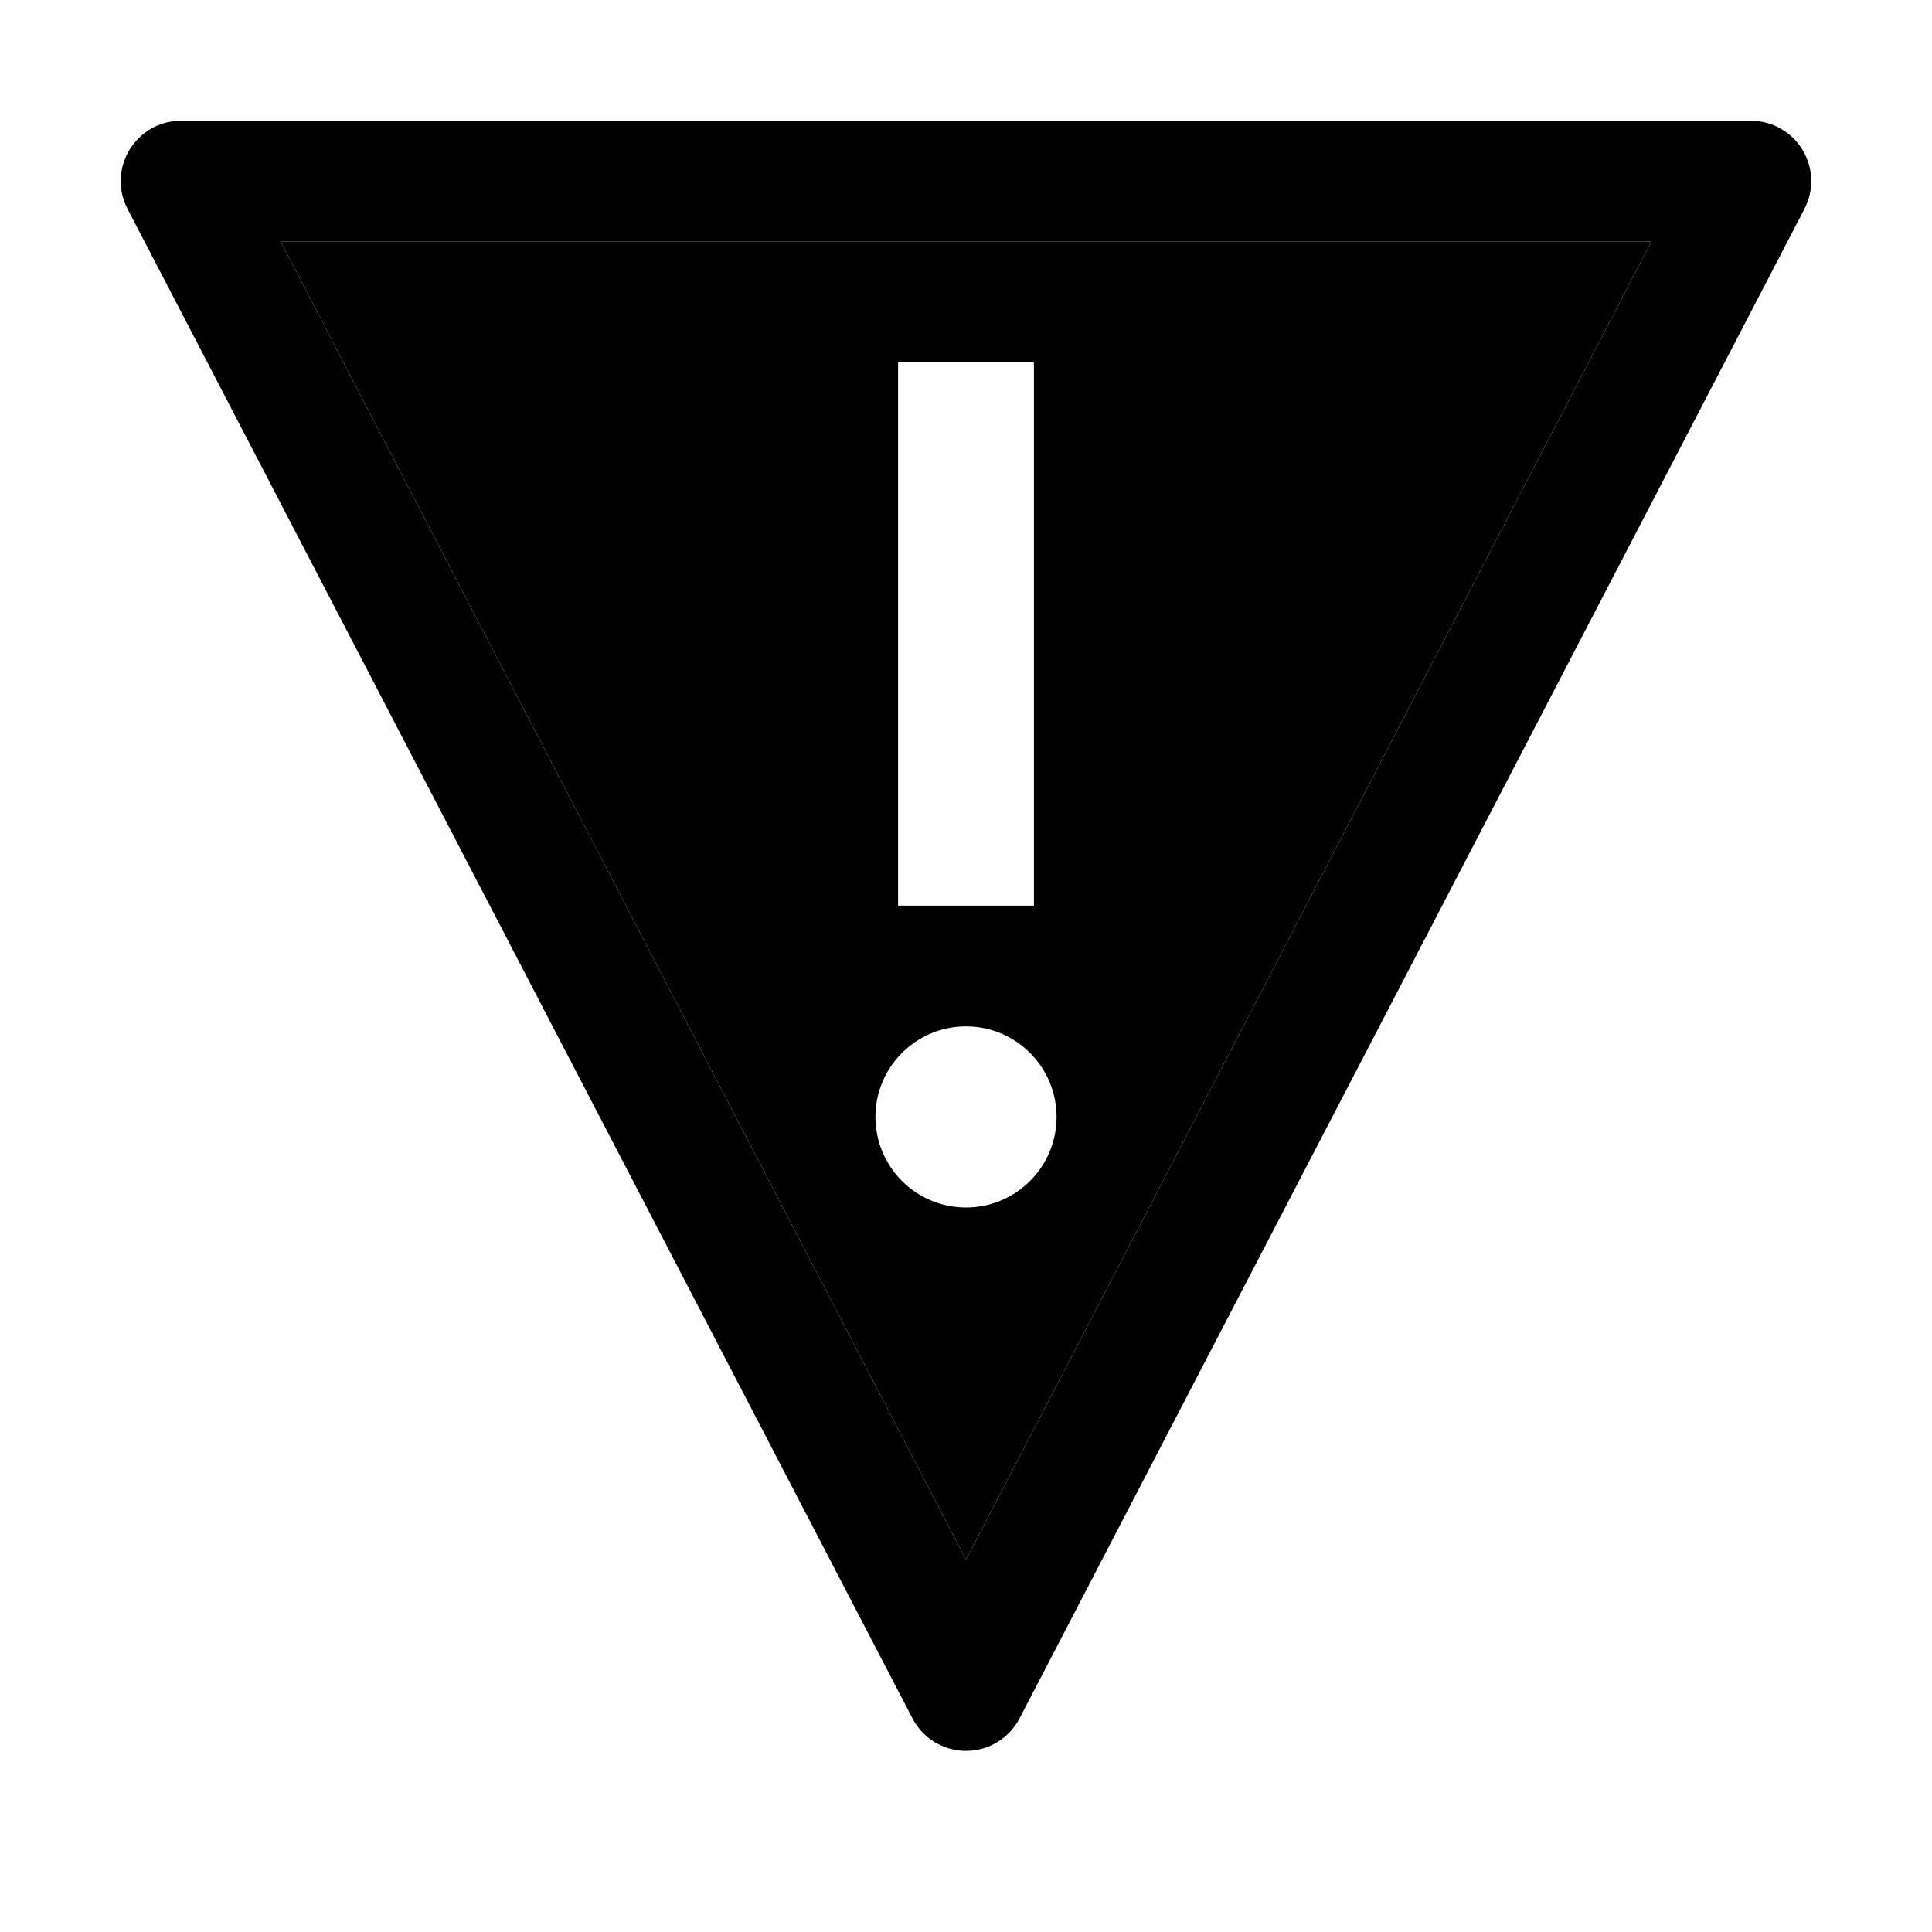 <svg xmlns="http://www.w3.org/2000/svg" xmlns:xlink="http://www.w3.org/1999/xlink" fill="none" version="1.1" width="32" height="32" viewBox="0 0 32 32"><defs><clipPath id="master_svg0_134_23485"><rect x="0" y="0" width="32" height="32" rx="0"/></clipPath></defs><g clip-path="url(#master_svg0_134_23485)"><g></g><g><path d="M27.349,4L4.651,4L4.649,4.003L15.998,25.829L16.002,25.829L27.351,4.003L27.349,4ZM14.875,6L17.125,6L17.125,15L14.875,15L14.875,6ZM16,20C15.172,20,14.5,19.328,14.5,18.5C14.5,17.672,15.172,17,16,17C16.828,17,17.5,17.672,17.5,18.5C17.5,19.328,16.828,20,16,20Z" fill="#000000" fill-opacity="1"/></g><g><path d="M29.855,2.481C30.036,2.78,30.048,3.151,29.887,3.461L16.887,28.461C16.715,28.792,16.373,29,16,29C15.627,29,15.285,28.792,15.113,28.461L2.113,3.461C1.767,2.795,2.25,2,3,2L29,2C29.349,2,29.674,2.182,29.855,2.481ZM4.649,4.003L15.998,25.829L16.002,25.829L27.351,4.003L27.349,4L4.651,4L4.649,4.003Z" fill="#000000" fill-opacity="1"/></g><g></g></g></svg>